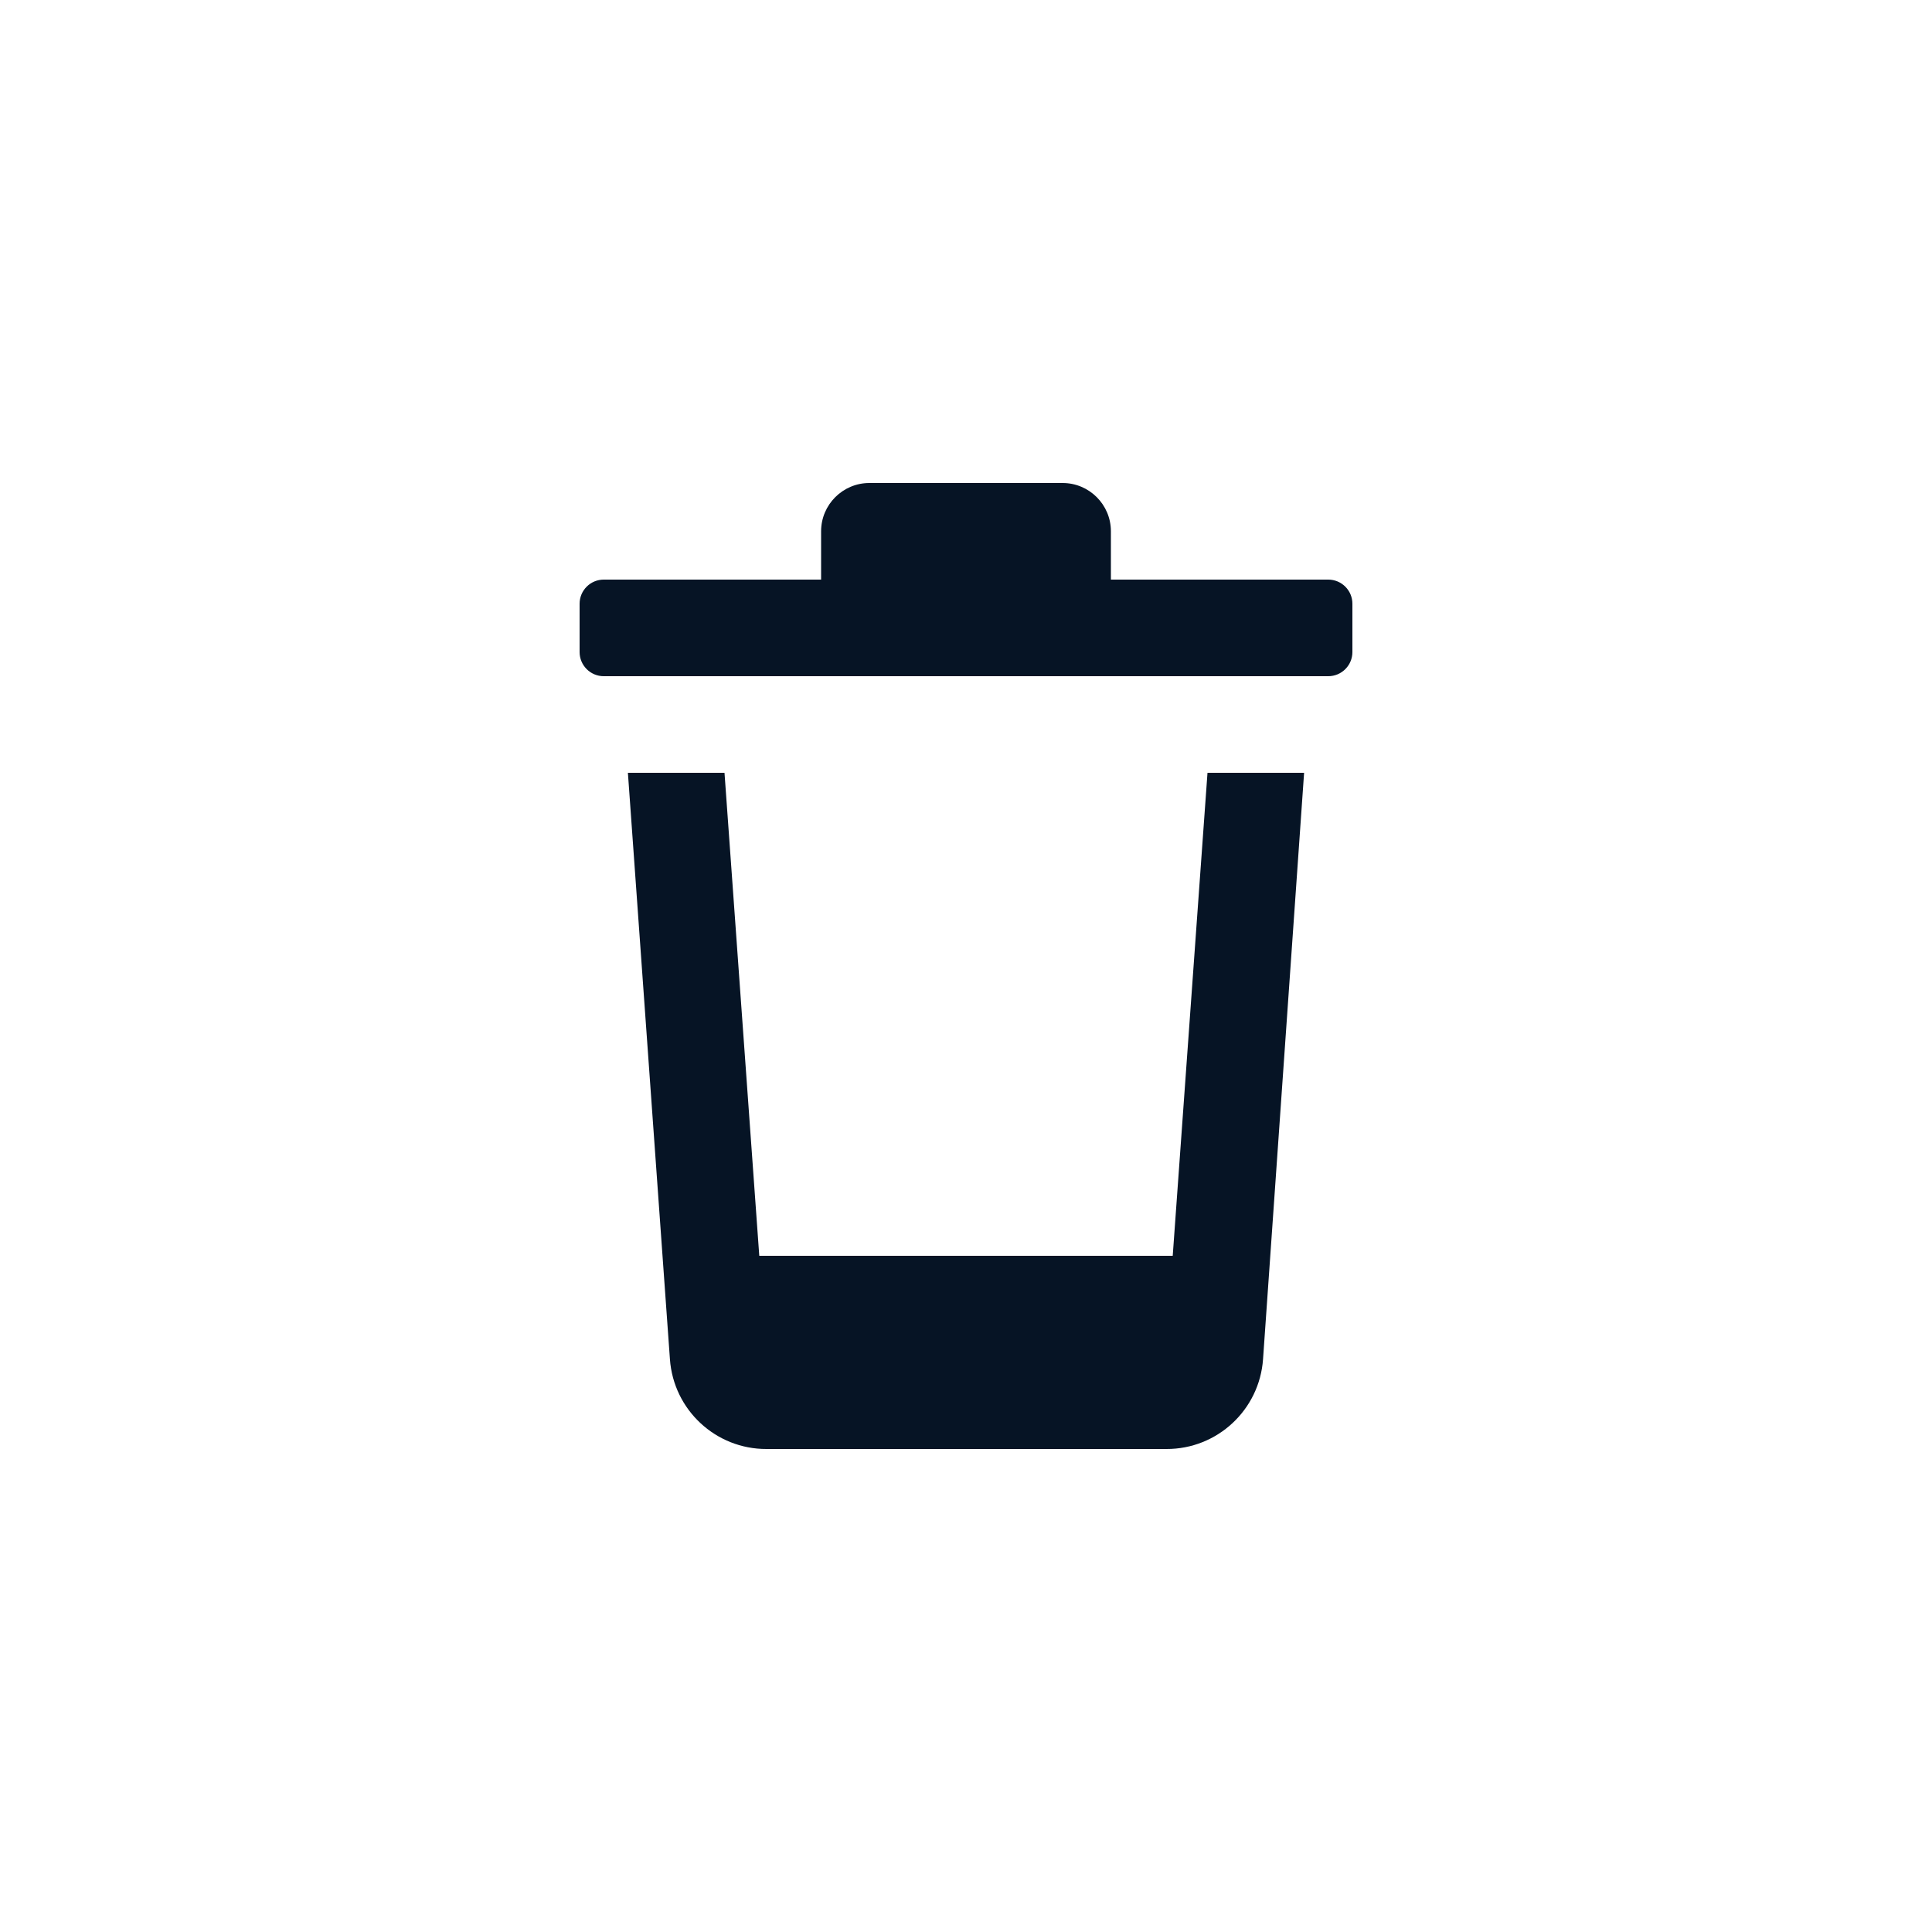 <svg width="40" height="40" viewBox="0 0 40 40" fill="none" xmlns="http://www.w3.org/2000/svg">
<rect width="40" height="40" rx="4" fill="none"/>
<path fill-rule="evenodd" clip-rule="evenodd" d="M28 13.5V12.5C28 12.224 27.776 12 27.5 12H23V11C23 10.448 22.552 10 22 10H18C17.448 10 17 10.448 17 11V12H12.5C12.224 12 12 12.224 12 12.5V13.5C12 13.776 12.224 14 12.5 14H27.5C27.776 14 28 13.776 28 13.5ZM15.72 26H24.28L25 16H27L26.15 28.14C26.076 29.19 25.202 30.003 24.15 30H15.87C14.818 30.003 13.944 29.19 13.87 28.14L13 16H15L15.72 26Z" fill="#061425"/>
</svg>
